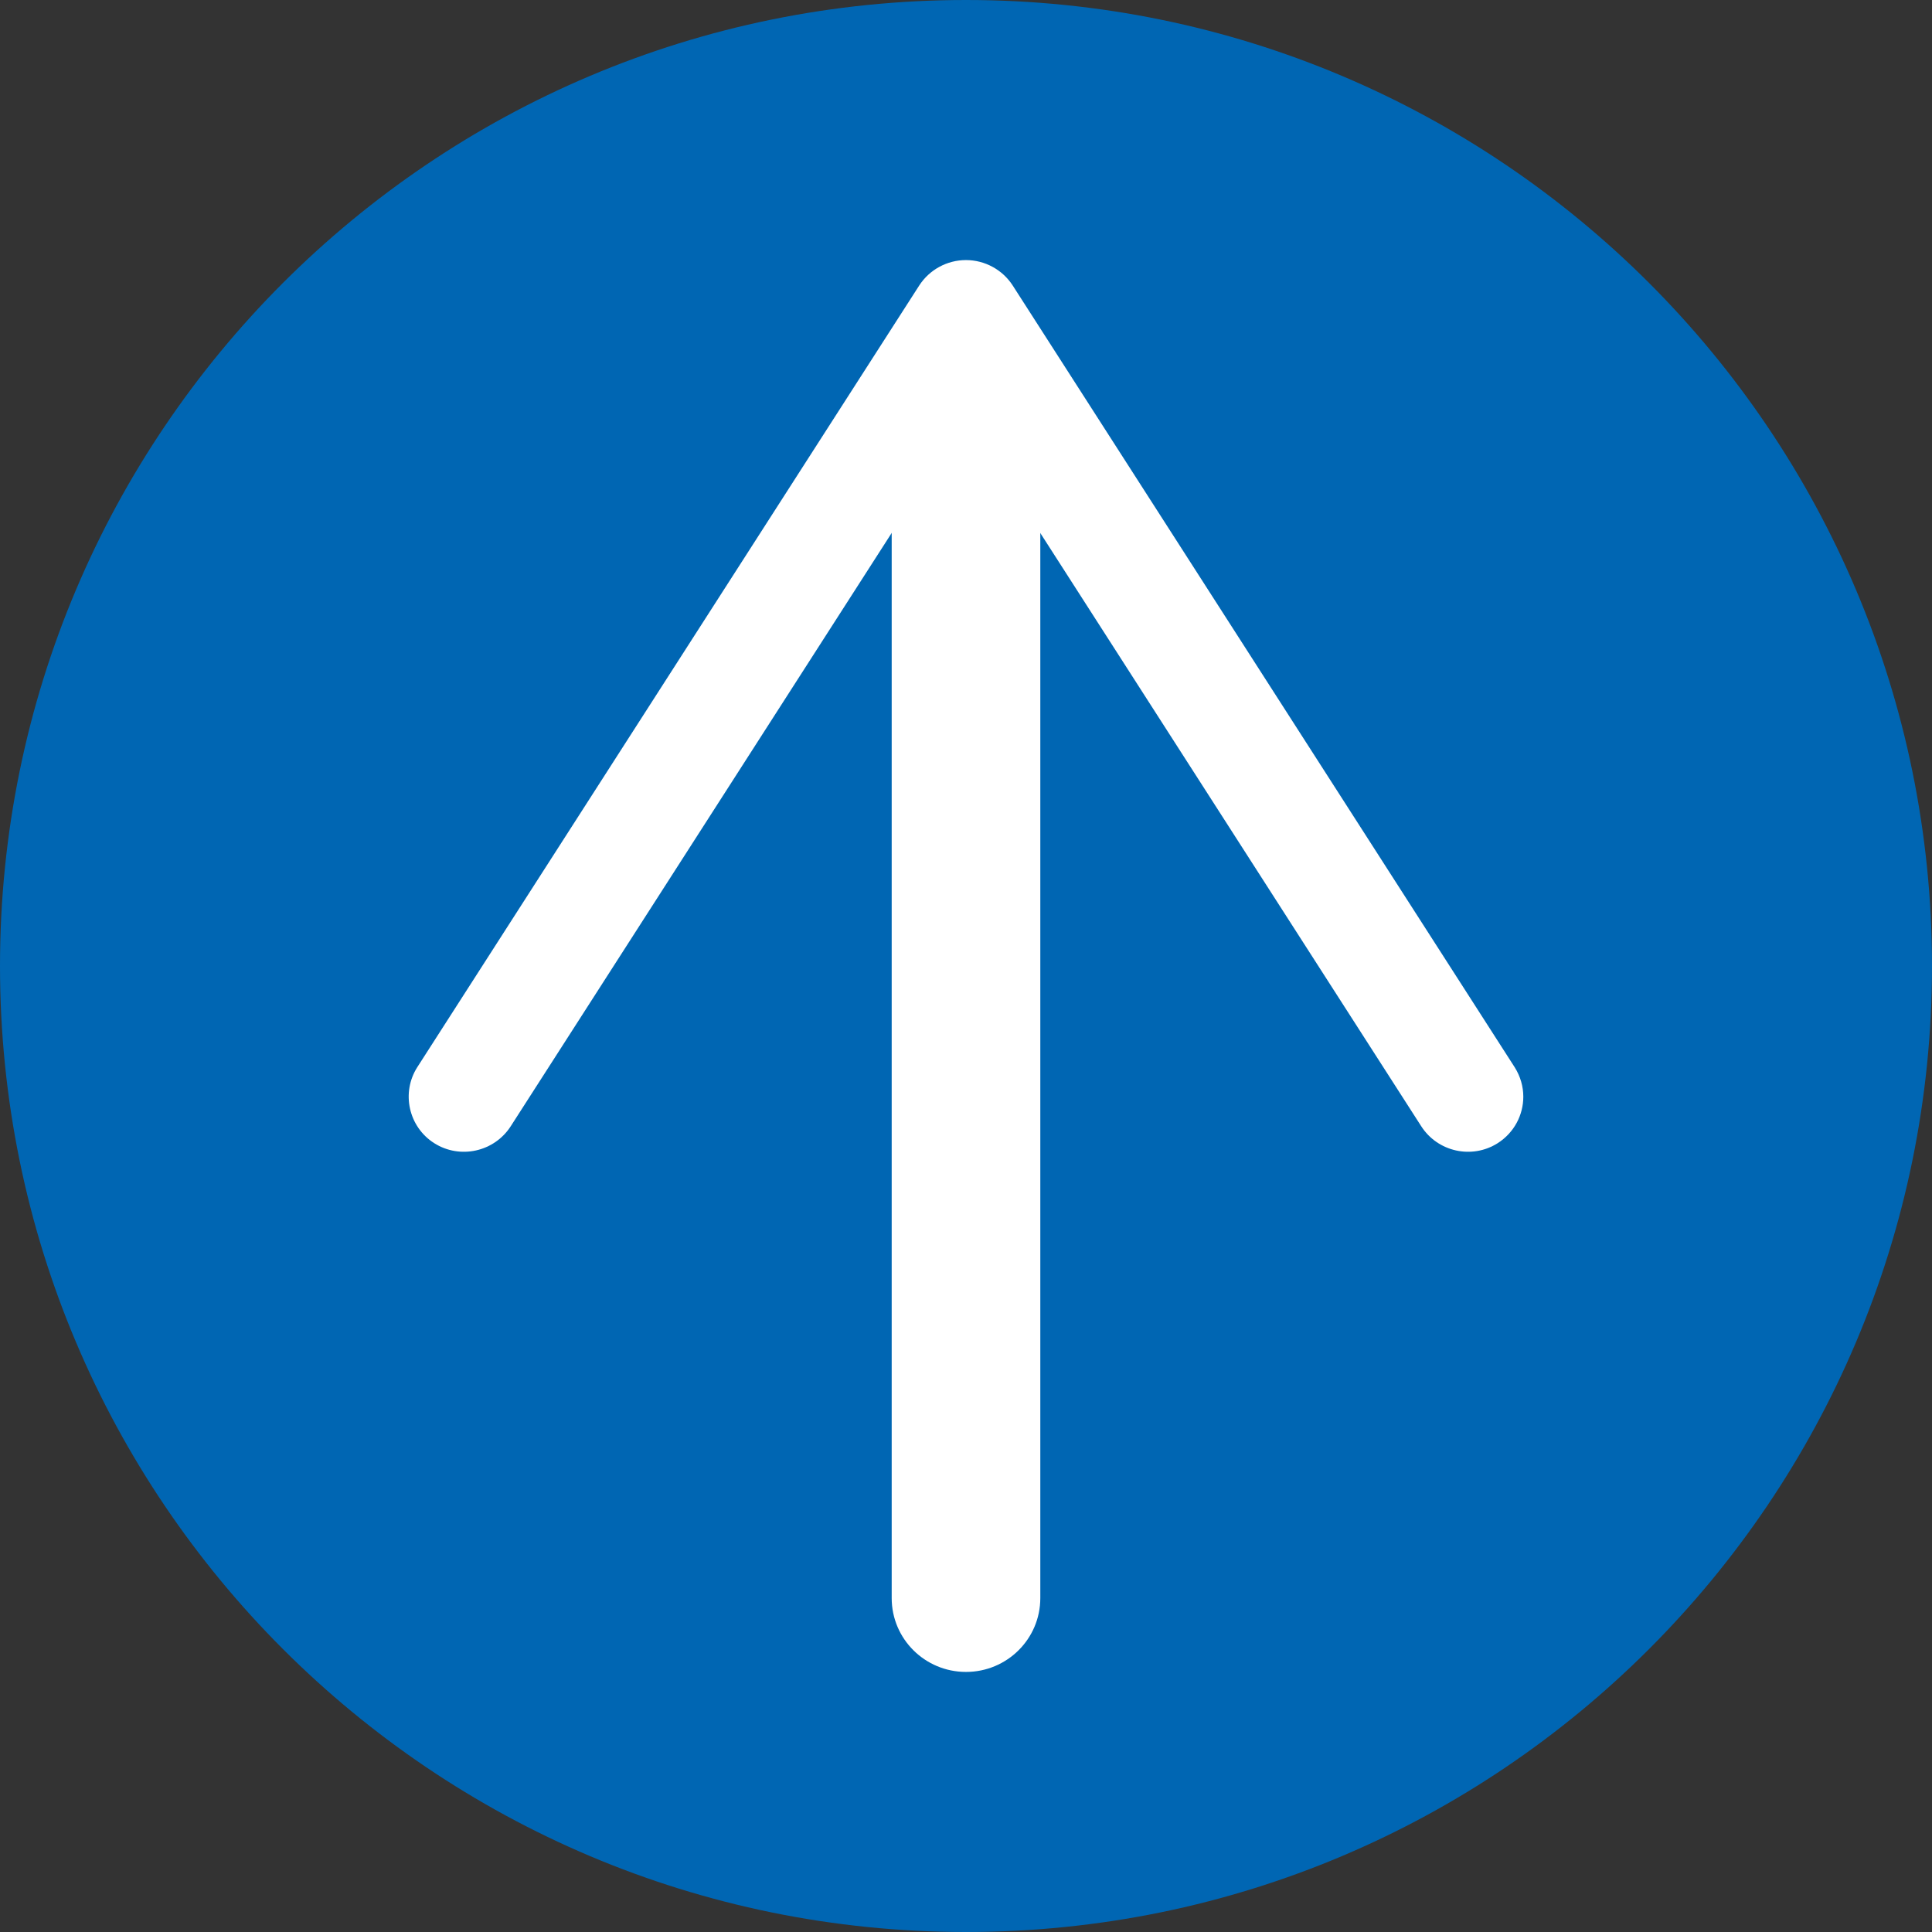 <?xml version="1.0" encoding="UTF-8"?>
<svg width="52px" height="52px" viewBox="0 0 52 52" version="1.1" xmlns="http://www.w3.org/2000/svg" xmlns:xlink="http://www.w3.org/1999/xlink">
    <rect x="0" y="0" width="52" height="52" fill="#333333" stroke="none"/>
    <!-- Generator: Sketch 61 (89581) - https://sketch.com -->
    <title>Group 7</title>
    <desc>Created with Sketch.</desc>
    <g id="Home" stroke="none" stroke-width="1" fill="none" fill-rule="evenodd">
        <g id="Desktop-Copy" transform="translate(-948, -1647)">
            <g id="Group-7" transform="translate(948, 1647)">
                <path d="M52,26 C52,40.359 40.359,52 26,52 C11.641,52 0,40.359 0,26 C0,11.641 11.641,0 26,0 C40.359,0 52,11.641 52,26" id="Fill-1" fill="#0066B3"></path>
                <path d="M28,9.986 L28,43.013 C28,44.111 27.105,45 26,45 C24.895,45 24,44.111 24,43.013 L24,9.986 C24,8.889 24.895,8 26,8 C27.105,8 28,8.889 28,9.986" id="Fill-3" fill="#FFFFFF"></path>
                <path d="M40.31,30.769 C39.617,31.208 38.694,31.003 38.252,30.312 L25.999,11.231 L13.747,30.312 C13.304,31.003 12.381,31.208 11.688,30.769 C10.995,30.33 10.794,29.409 11.231,28.724 L24.741,7.684 C25.015,7.26 25.489,7 25.999,7 C26.508,7 26.983,7.26 27.257,7.684 L40.767,28.724 C40.924,28.973 41,29.247 41,29.518 C41,30.007 40.756,30.485 40.31,30.769" id="Fill-5" fill="#FFFFFF"></path>
            </g>
        </g>
    </g>
</svg>